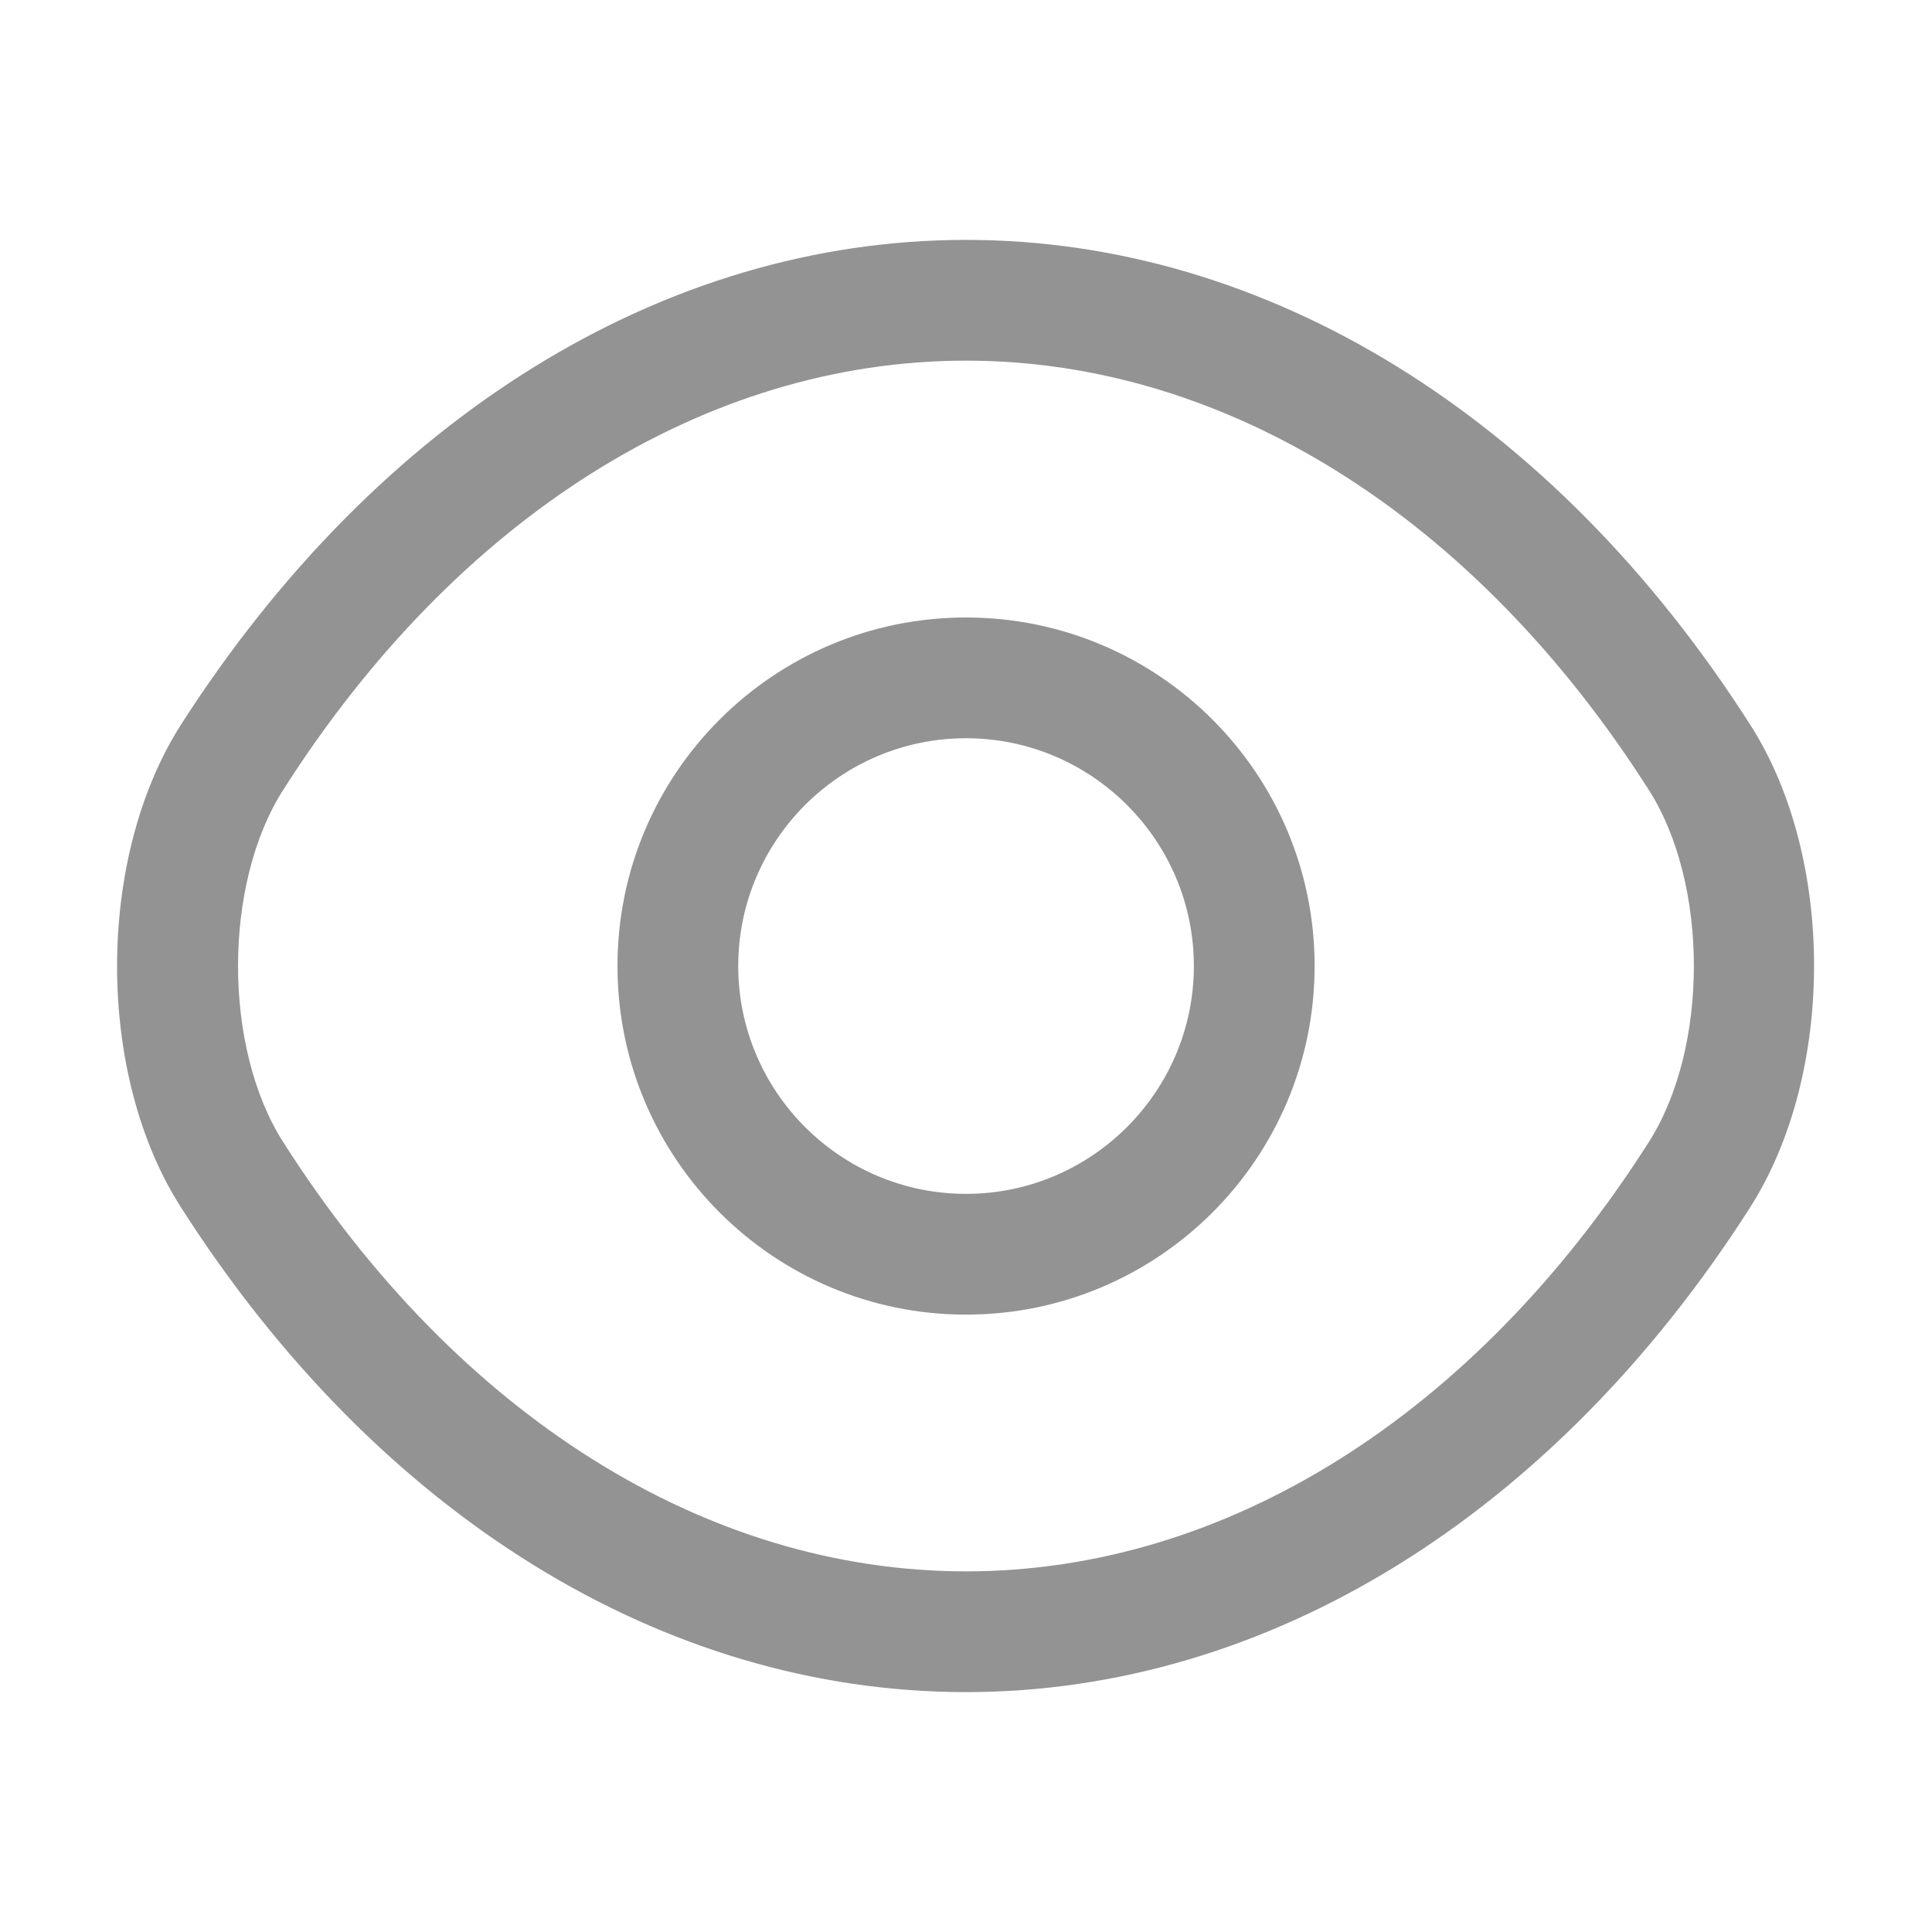 <svg width="18" height="18" viewBox="0 0 18 18" fill="none" xmlns="http://www.w3.org/2000/svg">
<path d="M9 12.248C7.208 12.248 5.753 10.793 5.753 9C5.753 7.207 7.208 5.753 9 5.753C10.793 5.753 12.248 7.207 12.248 9C12.248 10.793 10.793 12.248 9 12.248ZM9 6.878C7.83 6.878 6.878 7.83 6.878 9C6.878 10.17 7.83 11.123 9 11.123C10.17 11.123 11.123 10.17 11.123 9C11.123 7.83 10.17 6.878 9 6.878Z" fill="#939393"/>
<path d="M9 15.765C6.18 15.765 3.517 14.115 1.687 11.25C0.892 10.012 0.892 7.995 1.687 6.75C3.525 3.885 6.187 2.235 9 2.235C11.812 2.235 14.475 3.885 16.305 6.75C17.1 7.987 17.1 10.005 16.305 11.25C14.475 14.115 11.812 15.765 9 15.765ZM9 3.36C6.577 3.36 4.26 4.815 2.64 7.357C2.077 8.235 2.077 9.765 2.64 10.643C4.26 13.185 6.577 14.64 9 14.64C11.422 14.64 13.74 13.185 15.36 10.643C15.922 9.765 15.922 8.235 15.36 7.357C13.74 4.815 11.422 3.36 9 3.36Z" fill="#939393"/>
</svg>
